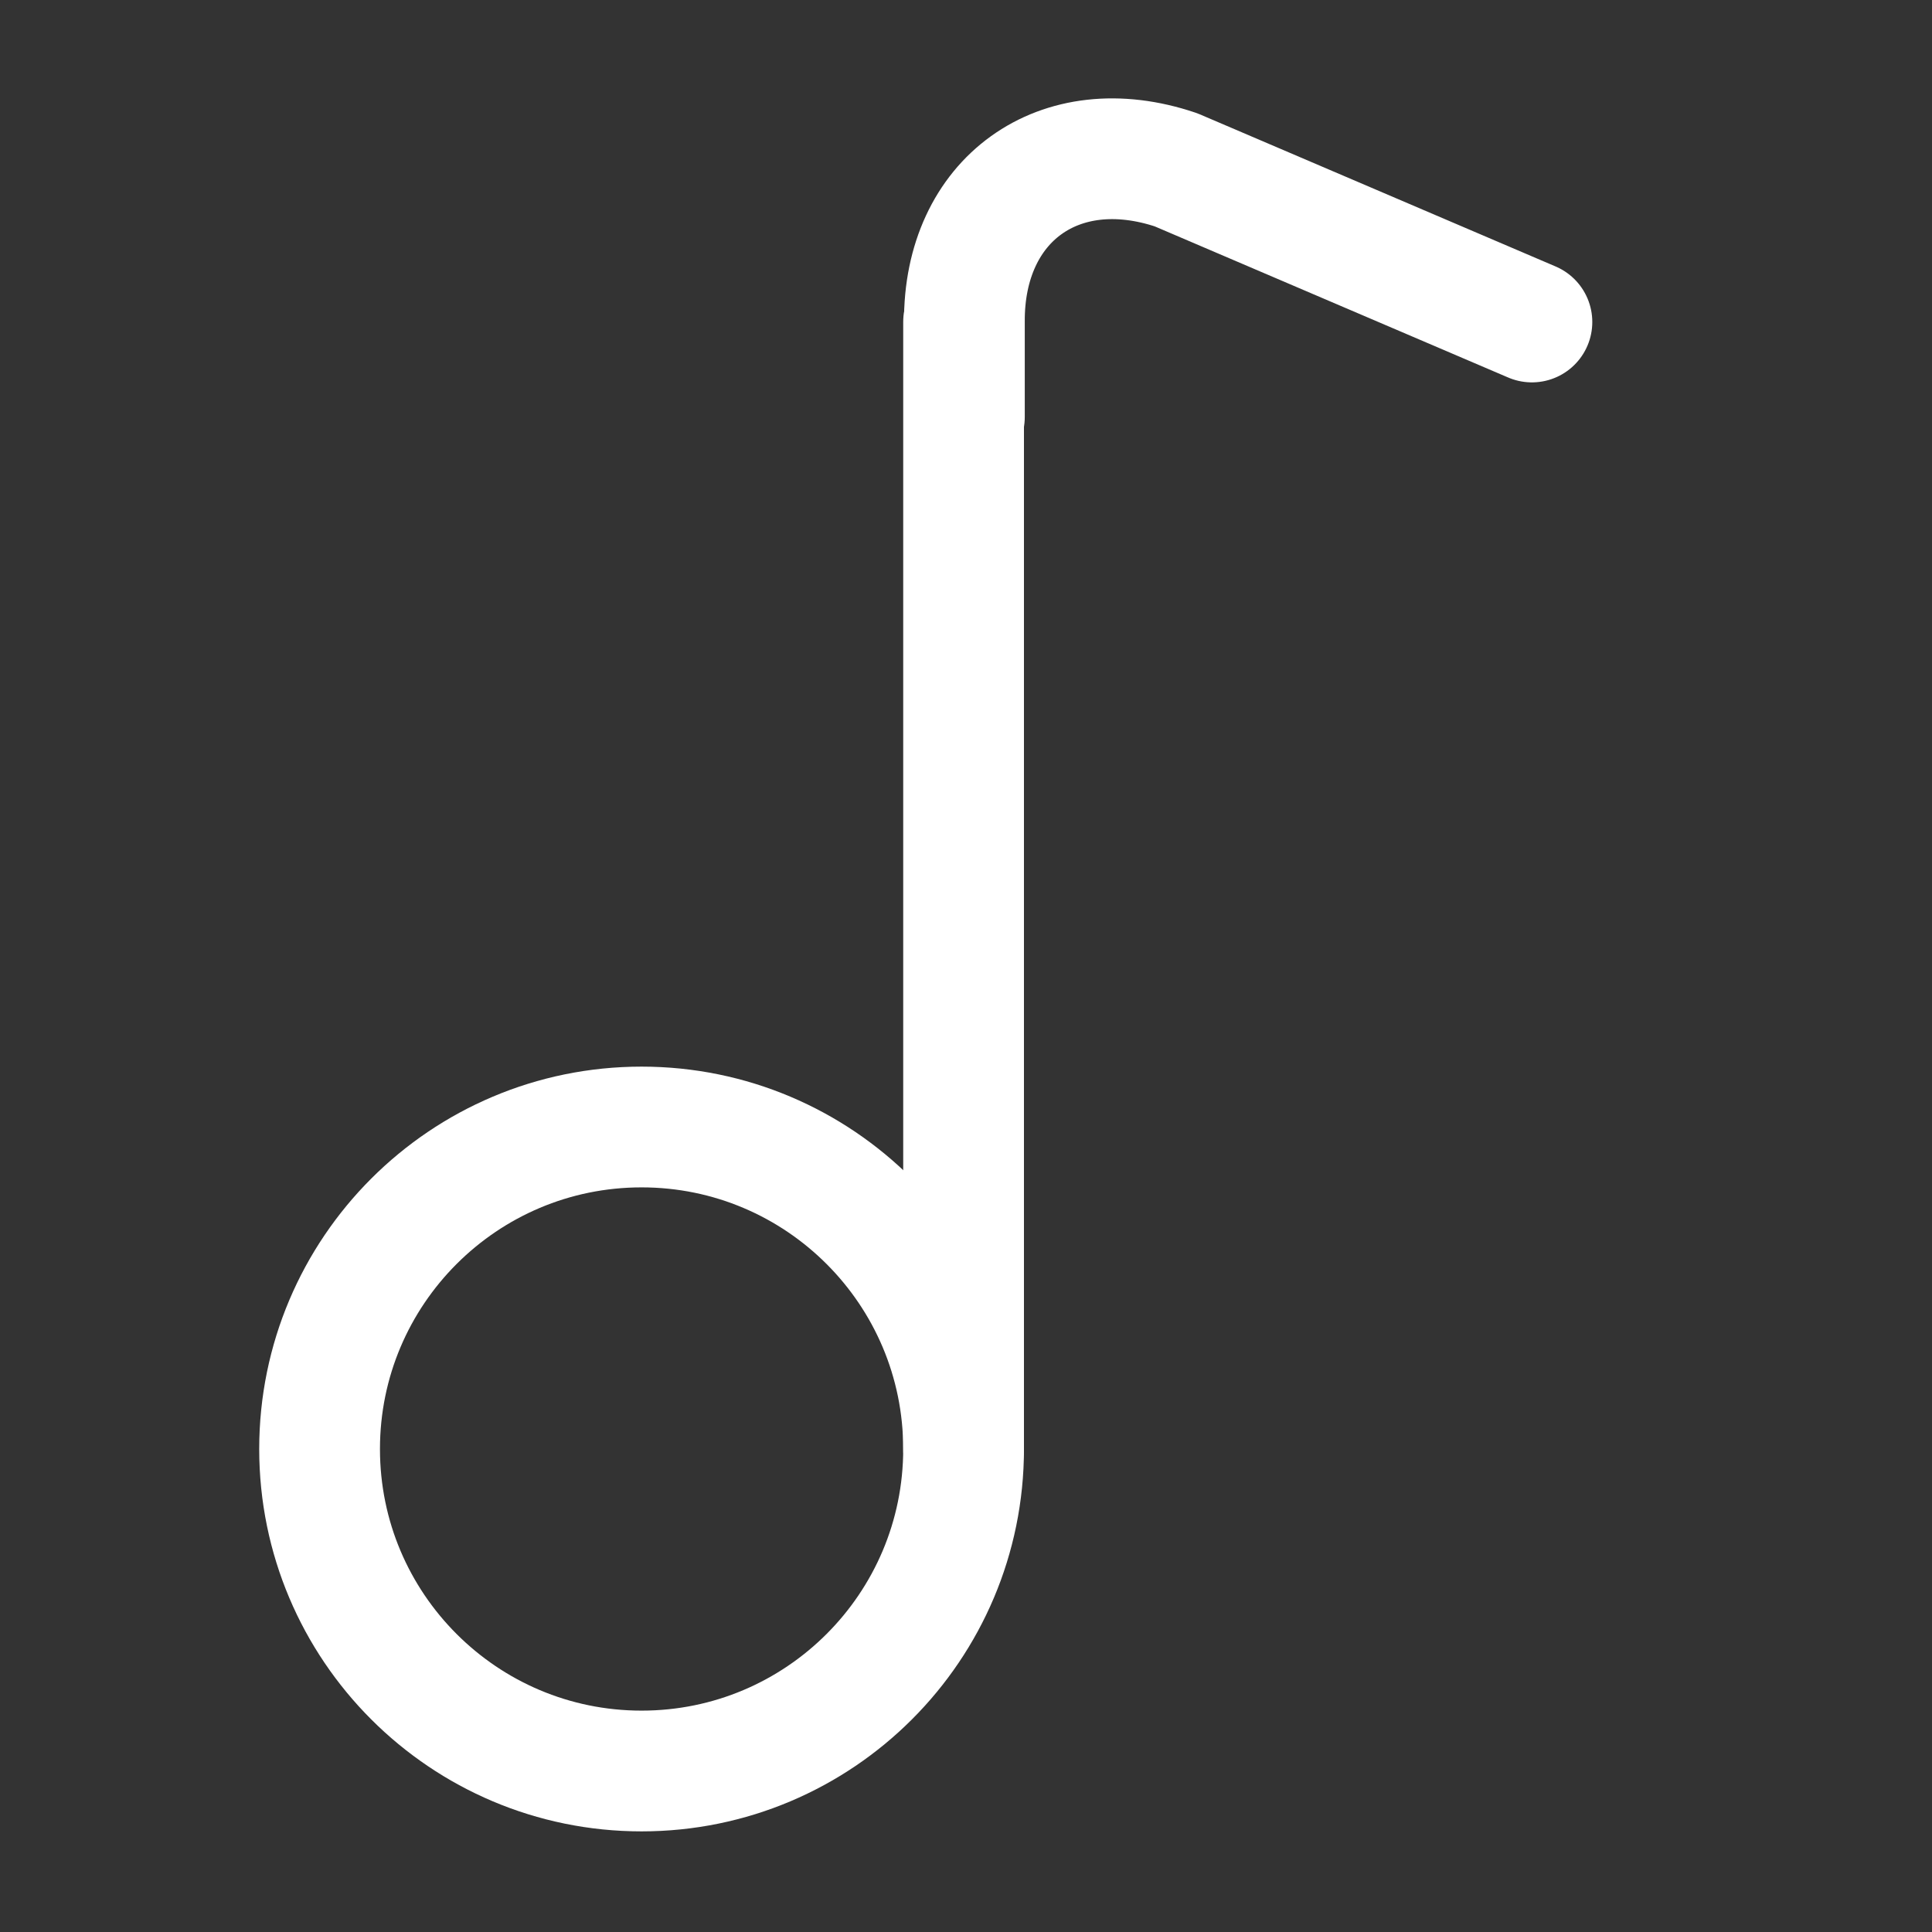 <svg width="24" height="24" viewBox="0 0 24 24" fill="none" xmlns="http://www.w3.org/2000/svg">
<rect x="0" y="0" width="24" height="24" fill="#333333" stroke="none"/>
<path d="M7.97 22C10.179 22 11.97 20.209 11.97 18C11.97 15.791 10.179 14 7.97 14C5.761 14 3.97 15.791 3.97 18C3.97 20.209 5.761 22 7.97 22Z" stroke="white" stroke-width="1.5" stroke-linecap="round" stroke-linejoin="round"/>
<path d="M11.97 18V4" stroke="white" stroke-width="1.5" stroke-linecap="round" stroke-linejoin="round"/>
<path d="M19.03 4L14.61 2.11C13.16 1.62 11.97 2.48 11.98 4V5.18" stroke="white" stroke-width="1.5" stroke-linecap="round" stroke-linejoin="round"/>
</svg>
